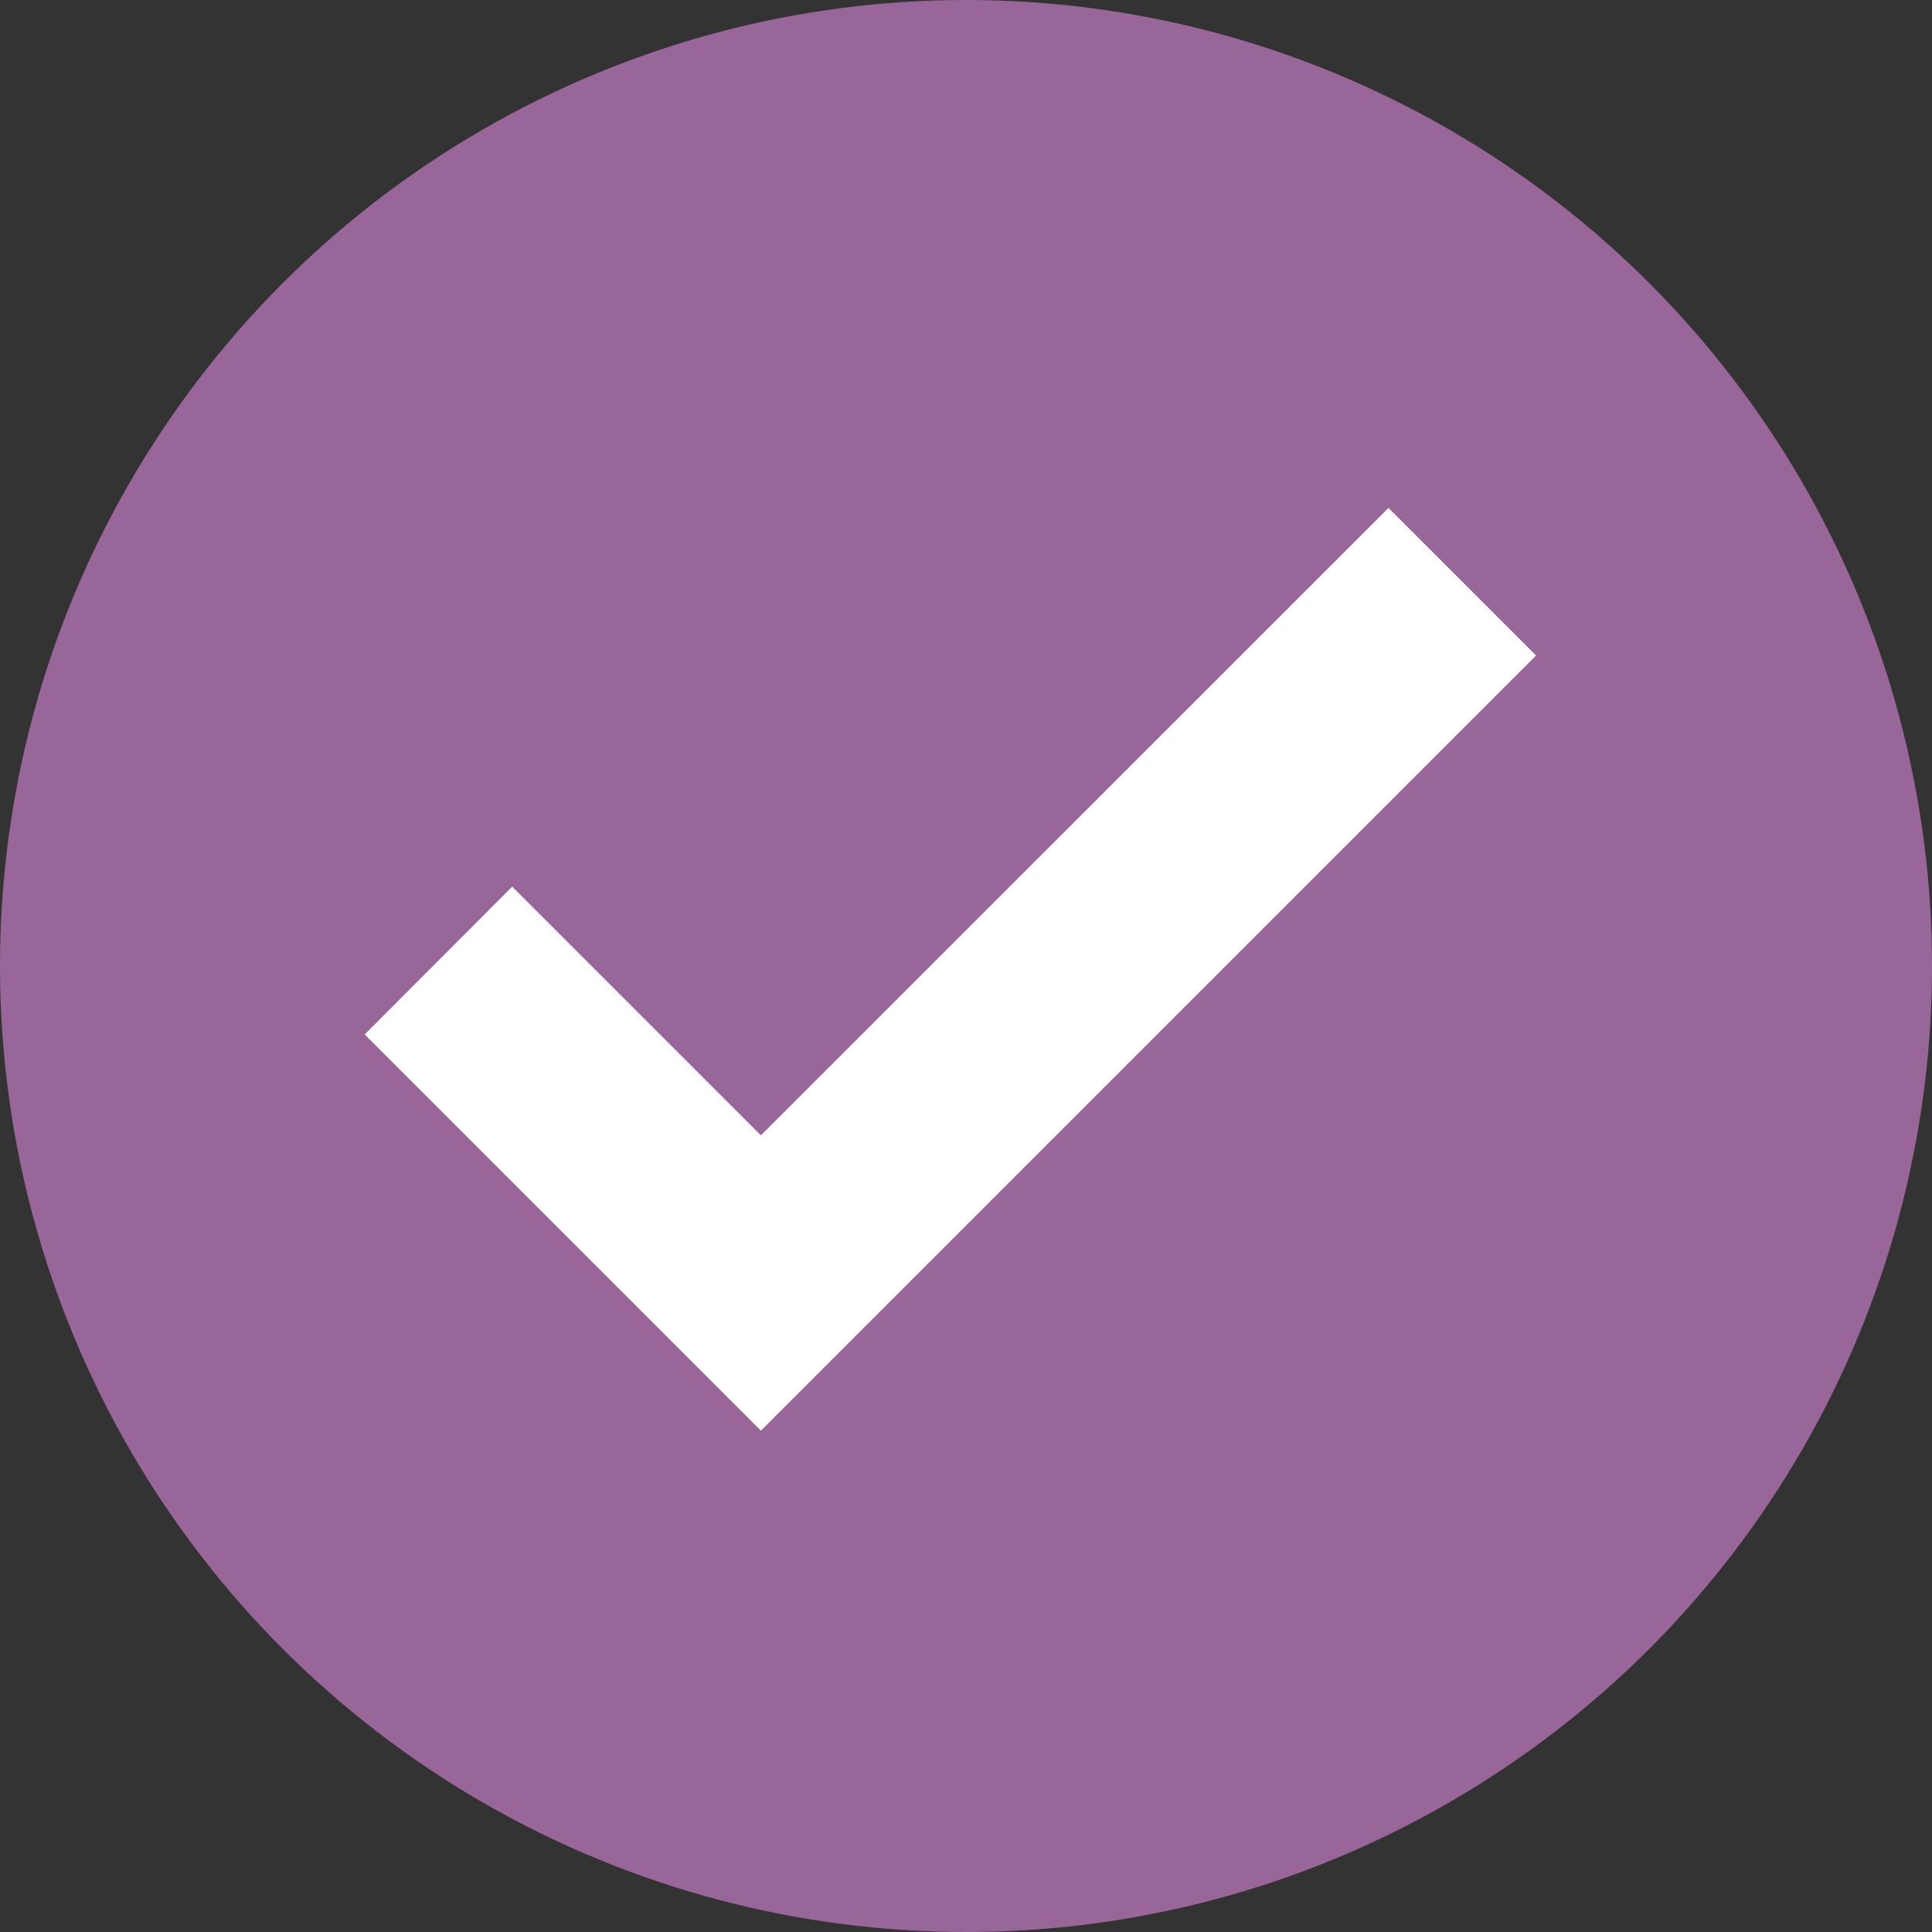 <svg xmlns="http://www.w3.org/2000/svg" width="21.118" height="21.118" viewBox="0 0 21.118 21.118"><rect x="0" y="0" width="21.118" height="21.118" fill="#333333" stroke="none"/><g transform="translate(0 0)"><g transform="translate(0 0)"><ellipse cx="10.559" cy="10.559" rx="10.559" ry="10.559" fill="#969"/><path d="M3.624,60.41.906,57.692,0,58.6l3.624,3.624,7.766-7.766-.906-.906Z" transform="translate(4.693 -47.293)" fill="#fff" stroke="#fff" stroke-width="1"/></g></g></svg>